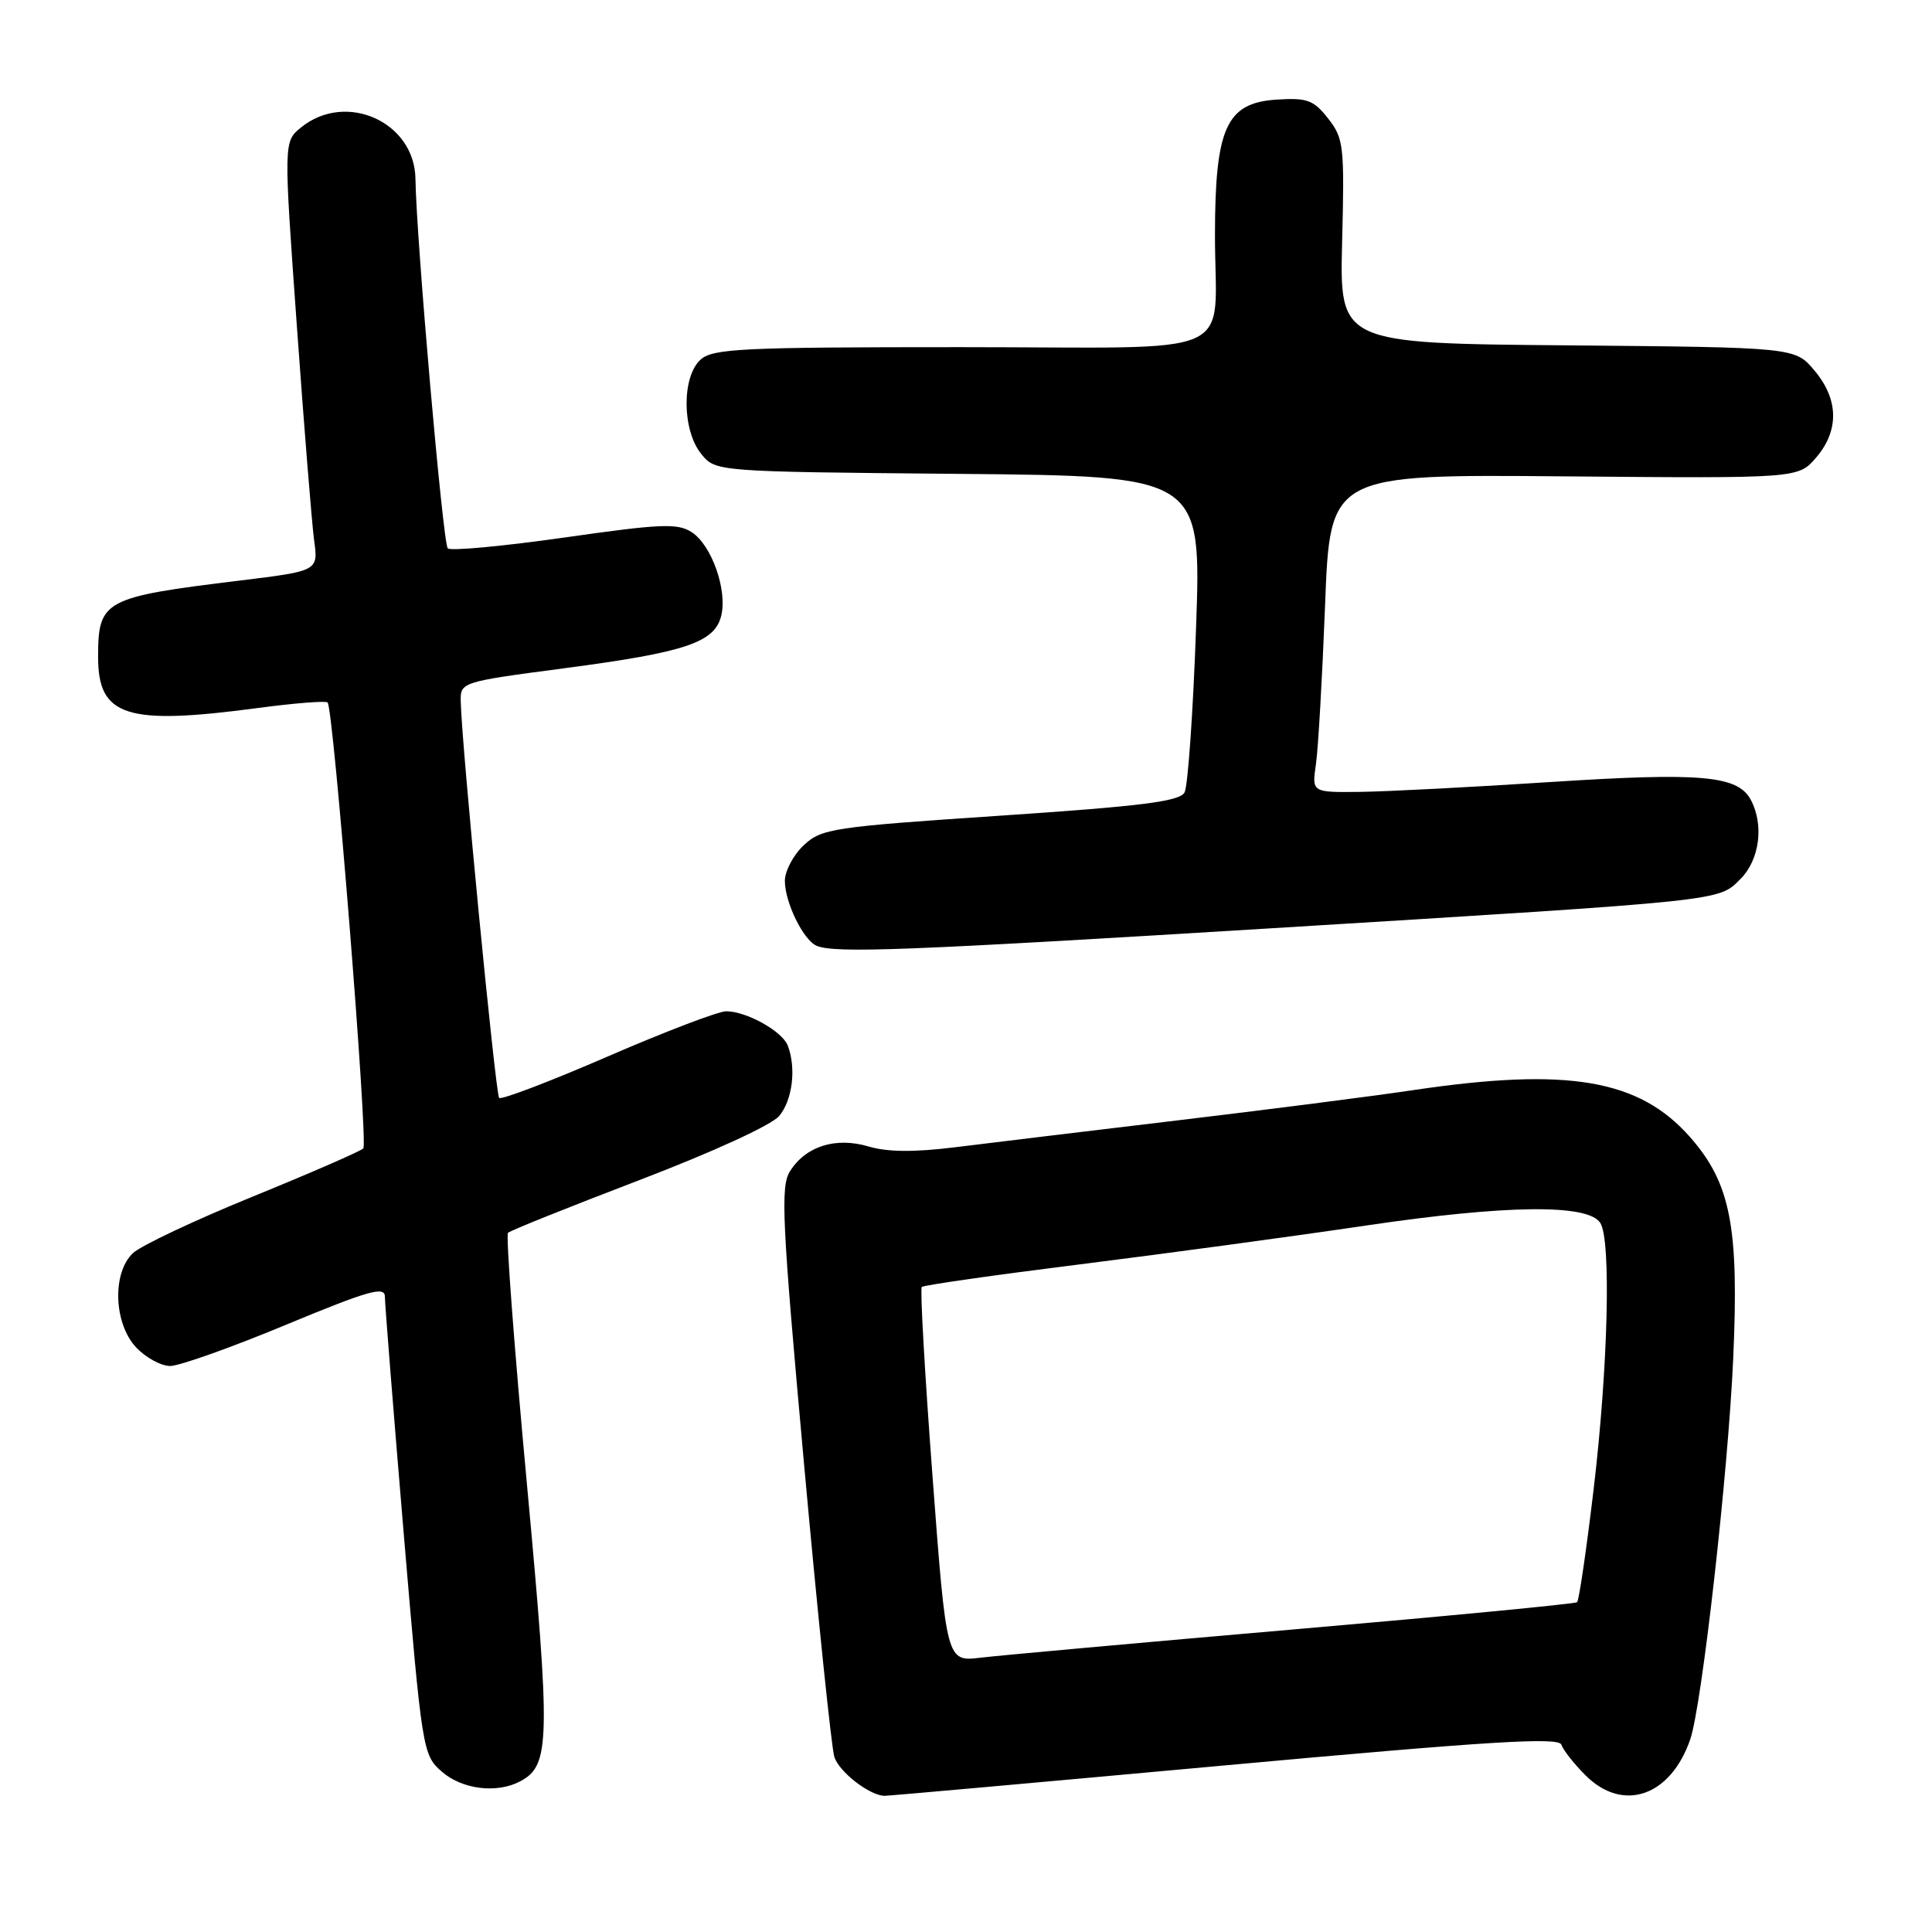<?xml version="1.0" encoding="UTF-8" standalone="no"?>
<!DOCTYPE svg PUBLIC "-//W3C//DTD SVG 1.1//EN" "http://www.w3.org/Graphics/SVG/1.1/DTD/svg11.dtd" >
<svg xmlns="http://www.w3.org/2000/svg" xmlns:xlink="http://www.w3.org/1999/xlink" version="1.1" viewBox="0 0 256 256">
 <g >
 <path fill="currentColor"
d=" M 162.13 233.94 C 197.54 230.70 206.55 230.15 206.89 231.18 C 207.13 231.90 208.57 233.72 210.09 235.24 C 215.06 240.21 221.37 238.03 223.97 230.46 C 225.51 225.97 228.98 195.22 229.66 180.00 C 230.44 162.56 229.32 156.78 223.94 150.67 C 217.19 143.00 207.76 141.40 187.24 144.45 C 181.88 145.25 167.82 147.05 156.00 148.46 C 144.18 149.87 130.95 151.47 126.61 152.01 C 121.15 152.69 117.60 152.66 115.11 151.92 C 110.73 150.62 106.76 151.87 104.67 155.21 C 103.40 157.23 103.62 161.82 106.54 194.00 C 108.36 214.07 110.17 231.53 110.55 232.78 C 111.15 234.74 115.09 237.83 117.15 237.96 C 117.51 237.98 137.75 236.17 162.13 233.94 Z  M 68.96 236.02 C 72.90 233.91 72.97 230.69 69.81 196.54 C 68.14 178.58 67.02 163.65 67.31 163.36 C 67.60 163.06 75.41 159.93 84.67 156.39 C 94.40 152.67 102.24 149.08 103.25 147.87 C 105.01 145.76 105.53 141.53 104.38 138.54 C 103.65 136.64 98.91 134.00 96.22 134.00 C 95.19 134.00 88.11 136.70 80.50 140.00 C 72.89 143.30 66.43 145.76 66.14 145.48 C 65.66 144.99 61.15 98.54 61.05 92.93 C 61.00 90.39 61.10 90.35 74.75 88.55 C 90.80 86.44 94.67 85.15 95.56 81.62 C 96.41 78.22 94.31 72.25 91.66 70.52 C 89.78 69.30 87.56 69.40 74.75 71.23 C 66.64 72.38 59.70 73.03 59.33 72.66 C 58.69 72.03 55.16 31.62 55.05 23.70 C 54.95 16.16 45.85 12.06 39.90 16.88 C 37.58 18.76 37.58 18.76 39.33 43.13 C 40.29 56.53 41.32 69.33 41.62 71.58 C 42.18 75.65 42.18 75.65 31.84 76.92 C 13.71 79.13 13.00 79.51 13.00 87.08 C 13.00 94.94 16.74 96.14 34.12 93.82 C 38.99 93.17 43.17 92.84 43.41 93.08 C 44.19 93.86 48.80 151.48 48.14 152.17 C 47.79 152.54 41.20 155.41 33.50 158.55 C 25.80 161.69 18.65 165.06 17.61 166.05 C 14.84 168.67 15.07 175.38 18.04 178.54 C 19.31 179.89 21.34 181.00 22.55 181.00 C 23.76 181.00 30.66 178.55 37.87 175.55 C 48.89 170.98 51.00 170.38 51.00 171.83 C 51.00 172.79 52.12 186.83 53.48 203.03 C 55.93 232.03 56.01 232.54 58.54 234.75 C 61.25 237.12 65.86 237.68 68.96 236.02 Z  M 168.50 123.00 C 229.08 119.28 227.66 119.43 230.63 116.46 C 233.16 113.93 233.76 109.29 231.99 105.98 C 230.26 102.76 225.45 102.33 205.50 103.62 C 195.05 104.30 183.65 104.89 180.16 104.93 C 173.82 105.00 173.82 105.00 174.37 101.25 C 174.67 99.19 175.21 89.70 175.58 80.18 C 176.24 62.85 176.24 62.85 207.25 63.12 C 238.27 63.39 238.27 63.39 240.64 60.64 C 243.72 57.05 243.65 52.92 240.42 49.09 C 237.85 46.03 237.85 46.03 207.67 45.76 C 177.50 45.50 177.50 45.50 177.84 32.00 C 178.16 19.32 178.05 18.33 175.98 15.70 C 174.05 13.24 173.21 12.94 169.14 13.20 C 162.51 13.63 161.01 16.91 160.99 31.00 C 160.96 47.85 165.13 46.00 127.21 46.00 C 98.32 46.00 94.45 46.19 92.83 47.65 C 90.32 49.92 90.37 57.00 92.91 60.14 C 94.82 62.50 94.82 62.50 127.01 62.79 C 159.20 63.08 159.20 63.08 158.48 83.29 C 158.09 94.41 157.40 104.17 156.96 105.00 C 156.31 106.19 151.34 106.82 132.57 108.08 C 110.32 109.57 108.85 109.79 106.50 112.00 C 105.12 113.29 104.00 115.42 104.00 116.72 C 104.00 119.59 106.47 124.62 108.23 125.33 C 110.71 126.33 120.07 125.97 168.50 123.00 Z  M 123.56 195.58 C 122.54 182.04 121.90 170.76 122.14 170.53 C 122.38 170.29 131.78 168.95 143.04 167.54 C 154.29 166.13 171.38 163.82 181.00 162.39 C 199.65 159.63 210.45 159.51 212.05 162.05 C 213.50 164.33 213.08 181.13 211.18 197.20 C 210.22 205.28 209.23 212.08 208.97 212.30 C 208.71 212.52 191.85 214.14 171.50 215.90 C 151.15 217.66 132.45 219.35 129.95 219.65 C 125.41 220.20 125.41 220.20 123.56 195.58 Z "/>
</g>
</svg>